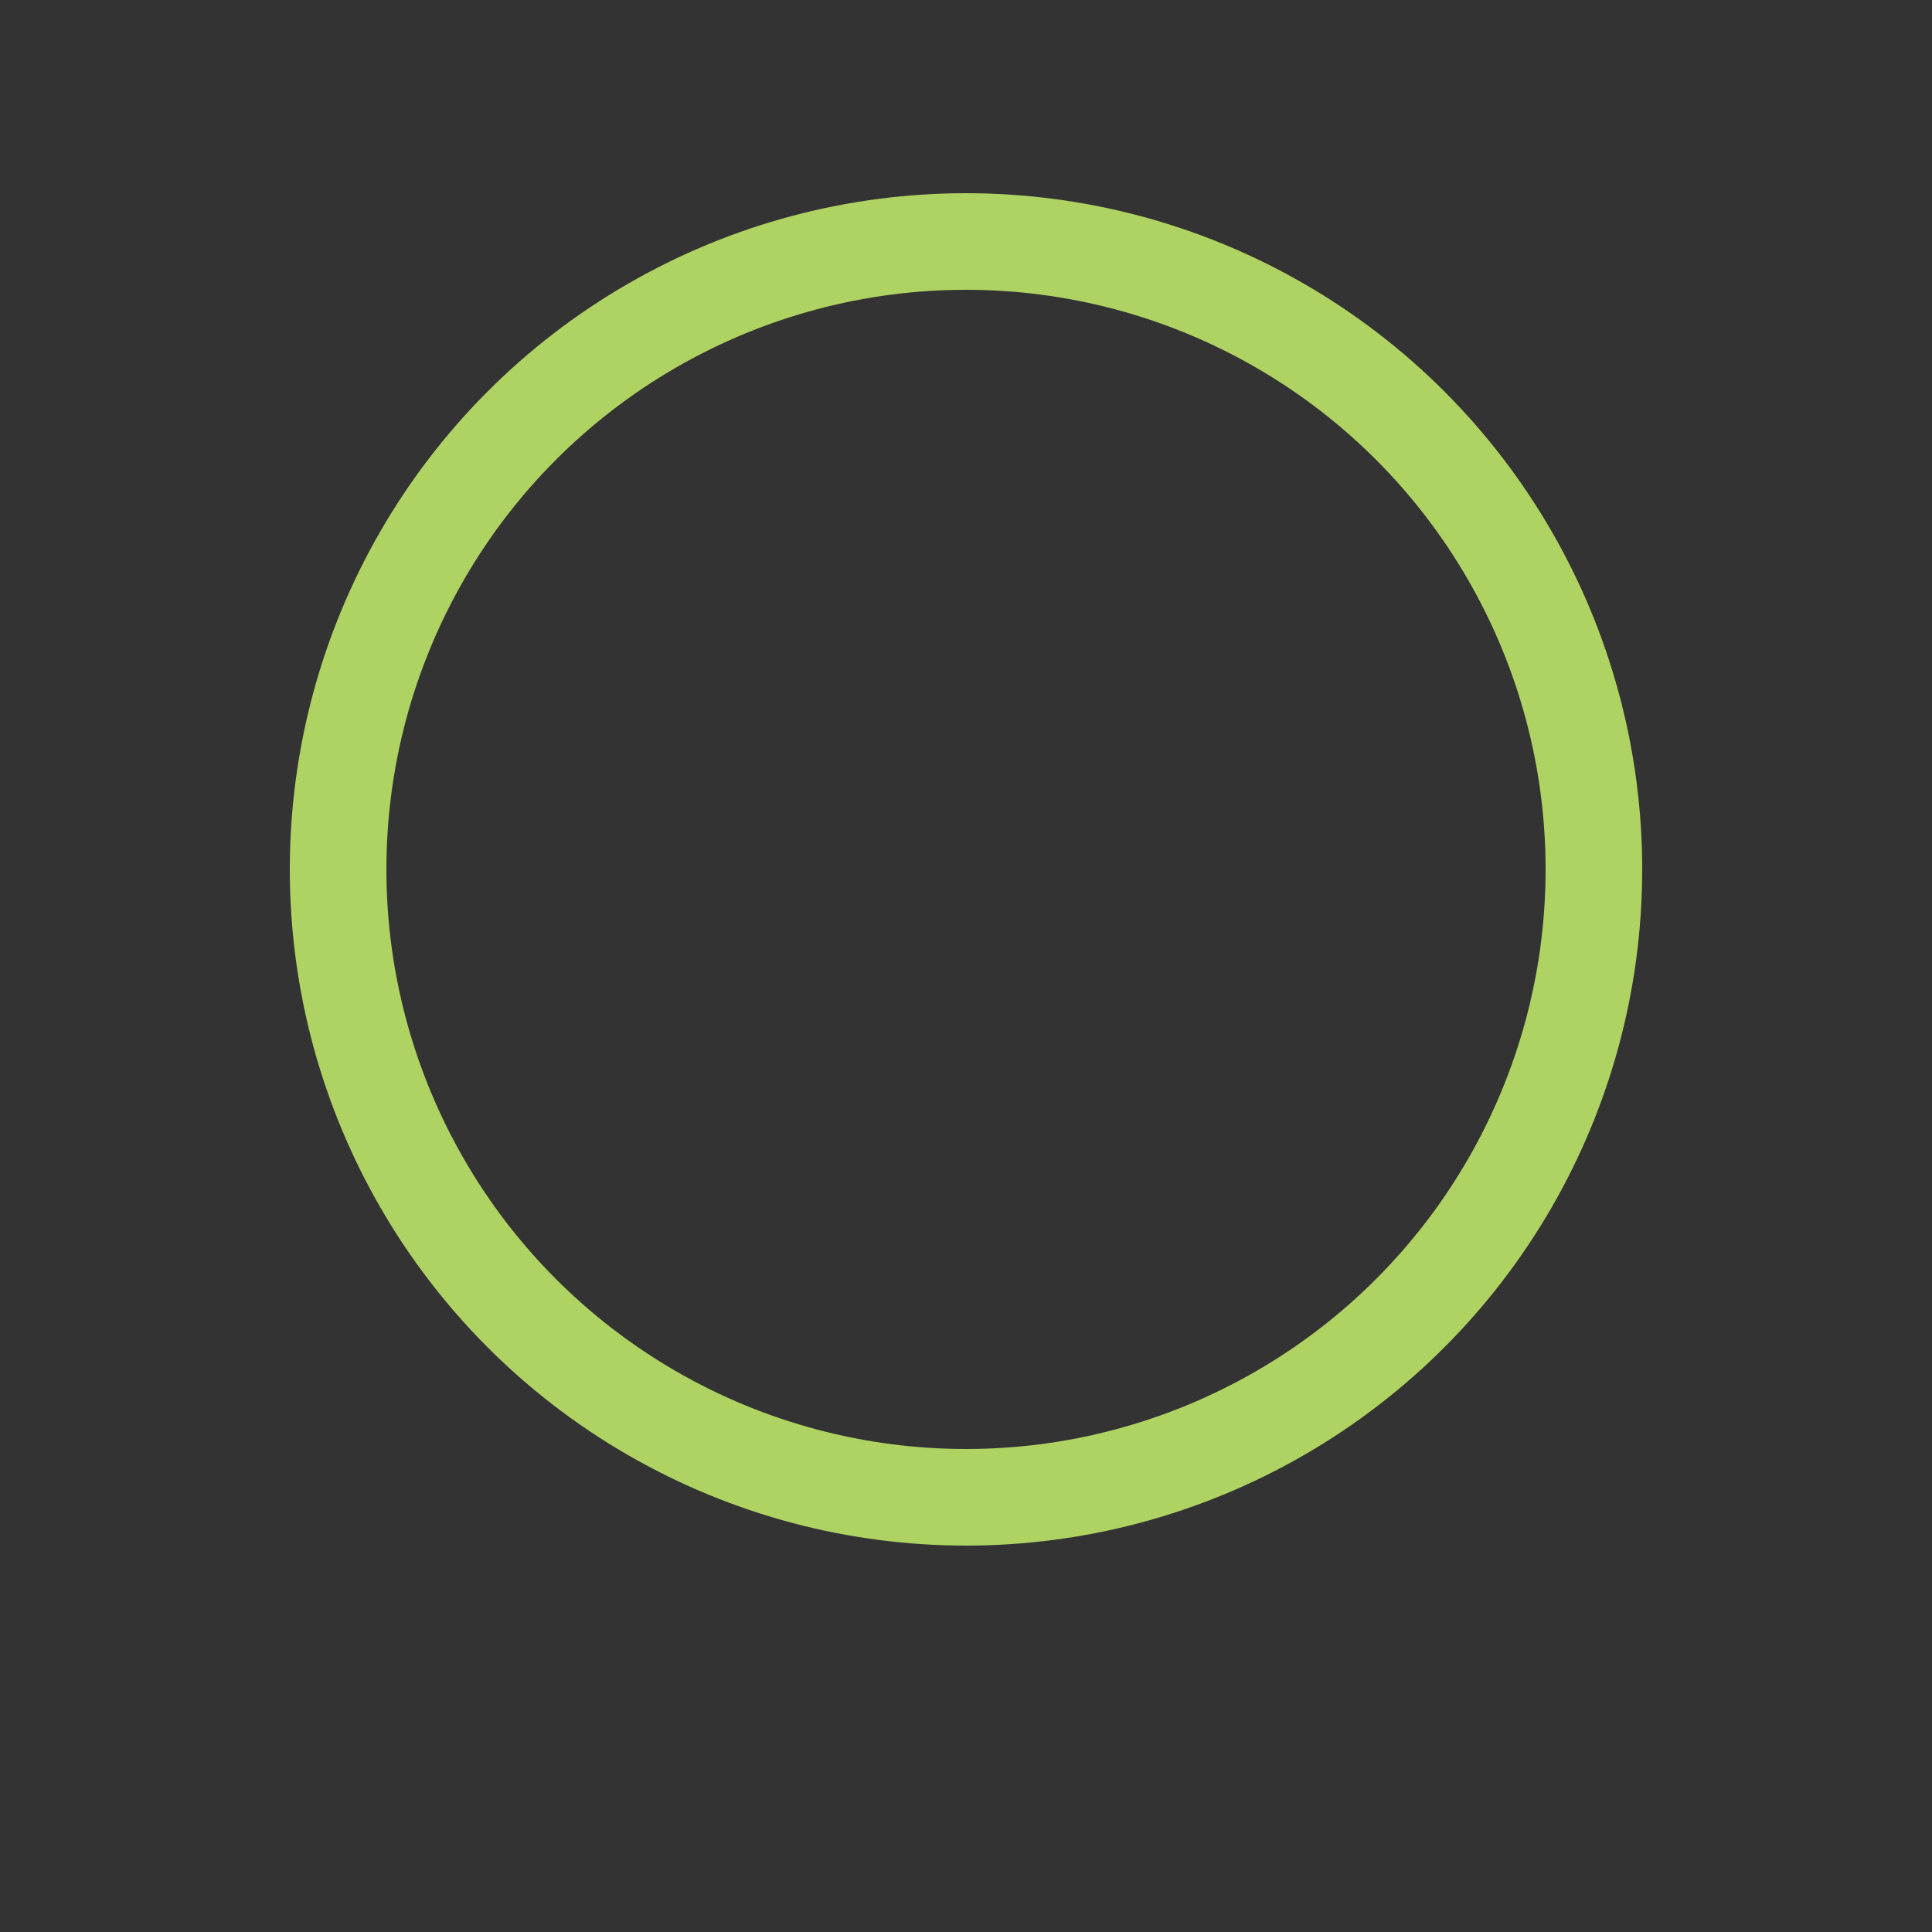 <?xml version="1.0" encoding="utf-8"?>
<!-- Generator: Adobe Illustrator 17.0.0, SVG Export Plug-In . SVG Version: 6.00 Build 0)  -->
<!DOCTYPE svg PUBLIC "-//W3C//DTD SVG 1.1//EN" "http://www.w3.org/Graphics/SVG/1.1/DTD/svg11.dtd">
<svg version="1.1" id="图层_1" xmlns="http://www.w3.org/2000/svg" xmlns:xlink="http://www.w3.org/1999/xlink" x="0px" y="0px"
	 width="20px" height="20px" viewBox="0 0 20 20" enable-background="new 0 0 20 20" xml:space="preserve">
<rect x="0" y="0" width="20" height="20" fill="#333333" stroke="none"/>
<circle fill="#AFD362" cx="158.875" cy="22.375" r="7"/>
<g>
	<line fill="none" stroke="#FFFFFF" stroke-width="2" stroke-miterlimit="10" x1="153.875" y1="22.375" x2="163.875" y2="22.375"/>
	<path fill="none" stroke="#FFFFFF" stroke-width="2" stroke-miterlimit="10" d="M158.875,17.375"/>
	<path fill="none" stroke="#FFFFFF" stroke-width="2" stroke-miterlimit="10" d="M158.875,27.375"/>
</g>
<circle fill="#AFD362" cx="172.875" cy="23" r="7"/>
<g>
	<line fill="none" stroke="#FFFFFF" stroke-width="2" stroke-miterlimit="10" x1="167.875" y1="23" x2="177.875" y2="23"/>
	<line fill="none" stroke="#FFFFFF" stroke-width="2" stroke-miterlimit="10" x1="172.875" y1="28" x2="172.875" y2="18"/>
</g>
<circle fill="#E8D24F" cx="186.875" cy="22.375" r="7"/>
<circle fill="#DBE27F" cx="208.702" cy="22.062" r="7"/>
<circle fill="#DBE27F" cx="222.702" cy="22.688" r="7"/>
<circle fill="#DBE27F" cx="236.702" cy="22.062" r="7"/>
<g>
	<line fill="none" stroke="#FFFFFF" stroke-width="2" stroke-miterlimit="10" x1="183.339" y1="25.911" x2="190.411" y2="18.839"/>
	<line fill="none" stroke="#FFFFFF" stroke-width="2" stroke-miterlimit="10" x1="190.411" y1="25.911" x2="183.339" y2="18.839"/>
</g>
<circle fill="#A0BA31" cx="158.25" cy="6.875" r="7"/>
<g>
	<line fill="none" stroke="#FFFFFF" stroke-width="2" stroke-miterlimit="10" x1="153.25" y1="6.875" x2="163.25" y2="6.875"/>
	<path fill="none" stroke="#FFFFFF" stroke-width="2" stroke-miterlimit="10" d="M158.25,1.875"/>
	<path fill="none" stroke="#FFFFFF" stroke-width="2" stroke-miterlimit="10" d="M158.25,11.875"/>
</g>
<circle fill="#A0BA31" cx="172.25" cy="7.5" r="7"/>
<g>
	<line fill="none" stroke="#FFFFFF" stroke-width="2" stroke-miterlimit="10" x1="167.25" y1="7.5" x2="177.25" y2="7.5"/>
	<line fill="none" stroke="#FFFFFF" stroke-width="2" stroke-miterlimit="10" x1="172.25" y1="12.5" x2="172.25" y2="2.5"/>
</g>
<circle fill="#A0BA31" cx="170.25" cy="-19" r="7"/>
<circle fill="#DD9F33" cx="186.25" cy="6.875" r="7"/>
<g>
	<line fill="none" stroke="#FFFFFF" stroke-width="2" stroke-miterlimit="10" x1="182.714" y1="10.411" x2="189.786" y2="3.339"/>
	<line fill="none" stroke="#FFFFFF" stroke-width="2" stroke-miterlimit="10" x1="189.786" y1="10.411" x2="182.714" y2="3.339"/>
</g>
<rect x="167.25" y="-22" fill="none" stroke="#FFFFFF" stroke-width="2" stroke-miterlimit="10" width="6" height="6"/>
<g>
	<circle fill="#AFD362" cx="200" cy="-12" r="7"/>
	<rect x="197" y="-15" fill="none" stroke="#FFFFFF" stroke-width="2" stroke-miterlimit="10" width="6" height="6"/>
</g>
<circle fill="none" stroke="#AFD362" stroke-miterlimit="10" cx="10" cy="9" r="6.5"/>
</svg>
